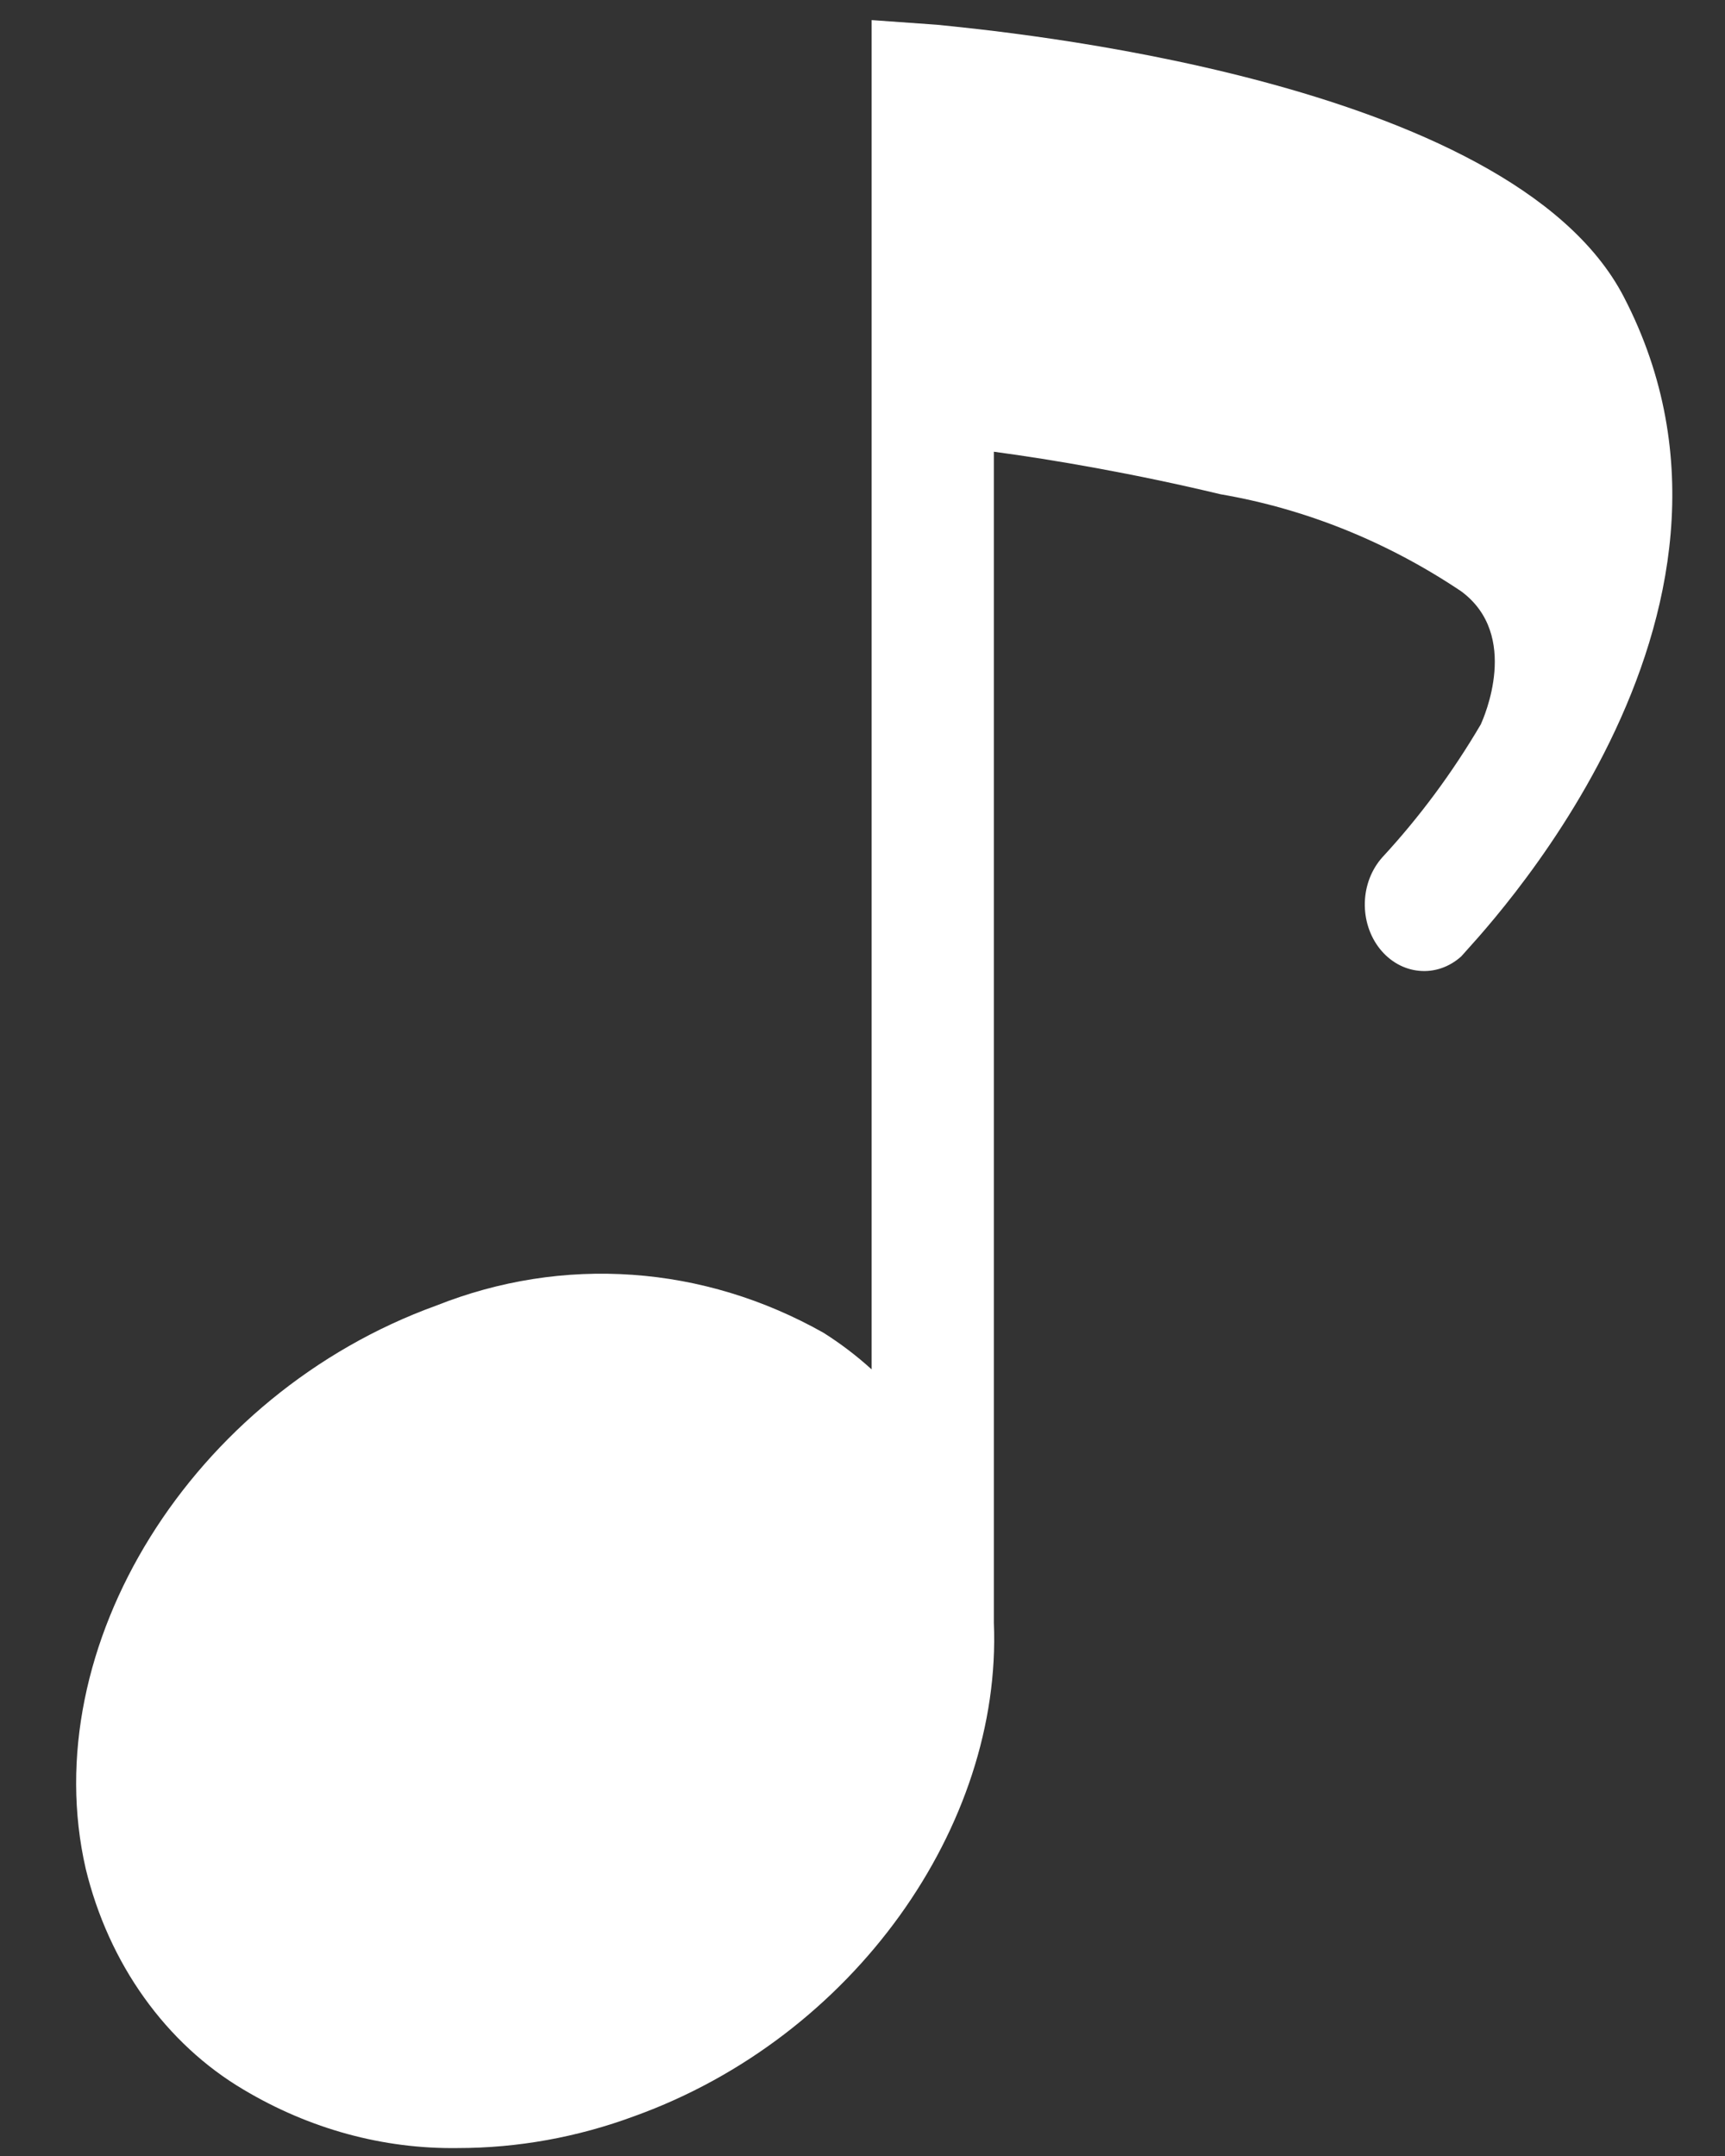 <svg width="20" height="25" viewBox="0 0 20 25" fill="none" xmlns="http://www.w3.org/2000/svg">
<rect x="0" y="0" width="20" height="25" fill="#333333" stroke="none"/>
<path d="M18.826 3.441C17.506 0.897 11.537 0.357 10.863 0.287L10.106 0.233V15.879C9.931 15.72 9.745 15.579 9.549 15.455C8.858 15.065 8.104 14.836 7.333 14.782C6.561 14.727 5.787 14.849 5.058 15.139C2.225 16.164 0.403 19.094 0.994 21.67C1.126 22.214 1.356 22.723 1.671 23.163C1.986 23.604 2.378 23.967 2.823 24.23C3.587 24.686 4.441 24.92 5.306 24.908C6.002 24.908 6.694 24.783 7.355 24.538C9.9 23.621 11.619 21.169 11.523 18.817V5.238C12.21 5.33 13.153 5.492 14.15 5.731C15.137 5.9 16.085 6.282 16.942 6.857C17.63 7.366 17.203 8.322 17.169 8.399C16.84 8.959 16.457 9.476 16.027 9.941C15.902 10.081 15.829 10.268 15.824 10.466C15.819 10.663 15.881 10.855 15.998 11.002C16.116 11.15 16.279 11.241 16.454 11.257C16.63 11.274 16.804 11.214 16.942 11.09C17.086 10.913 20.765 7.173 18.826 3.441Z" fill="white"/>
</svg>
